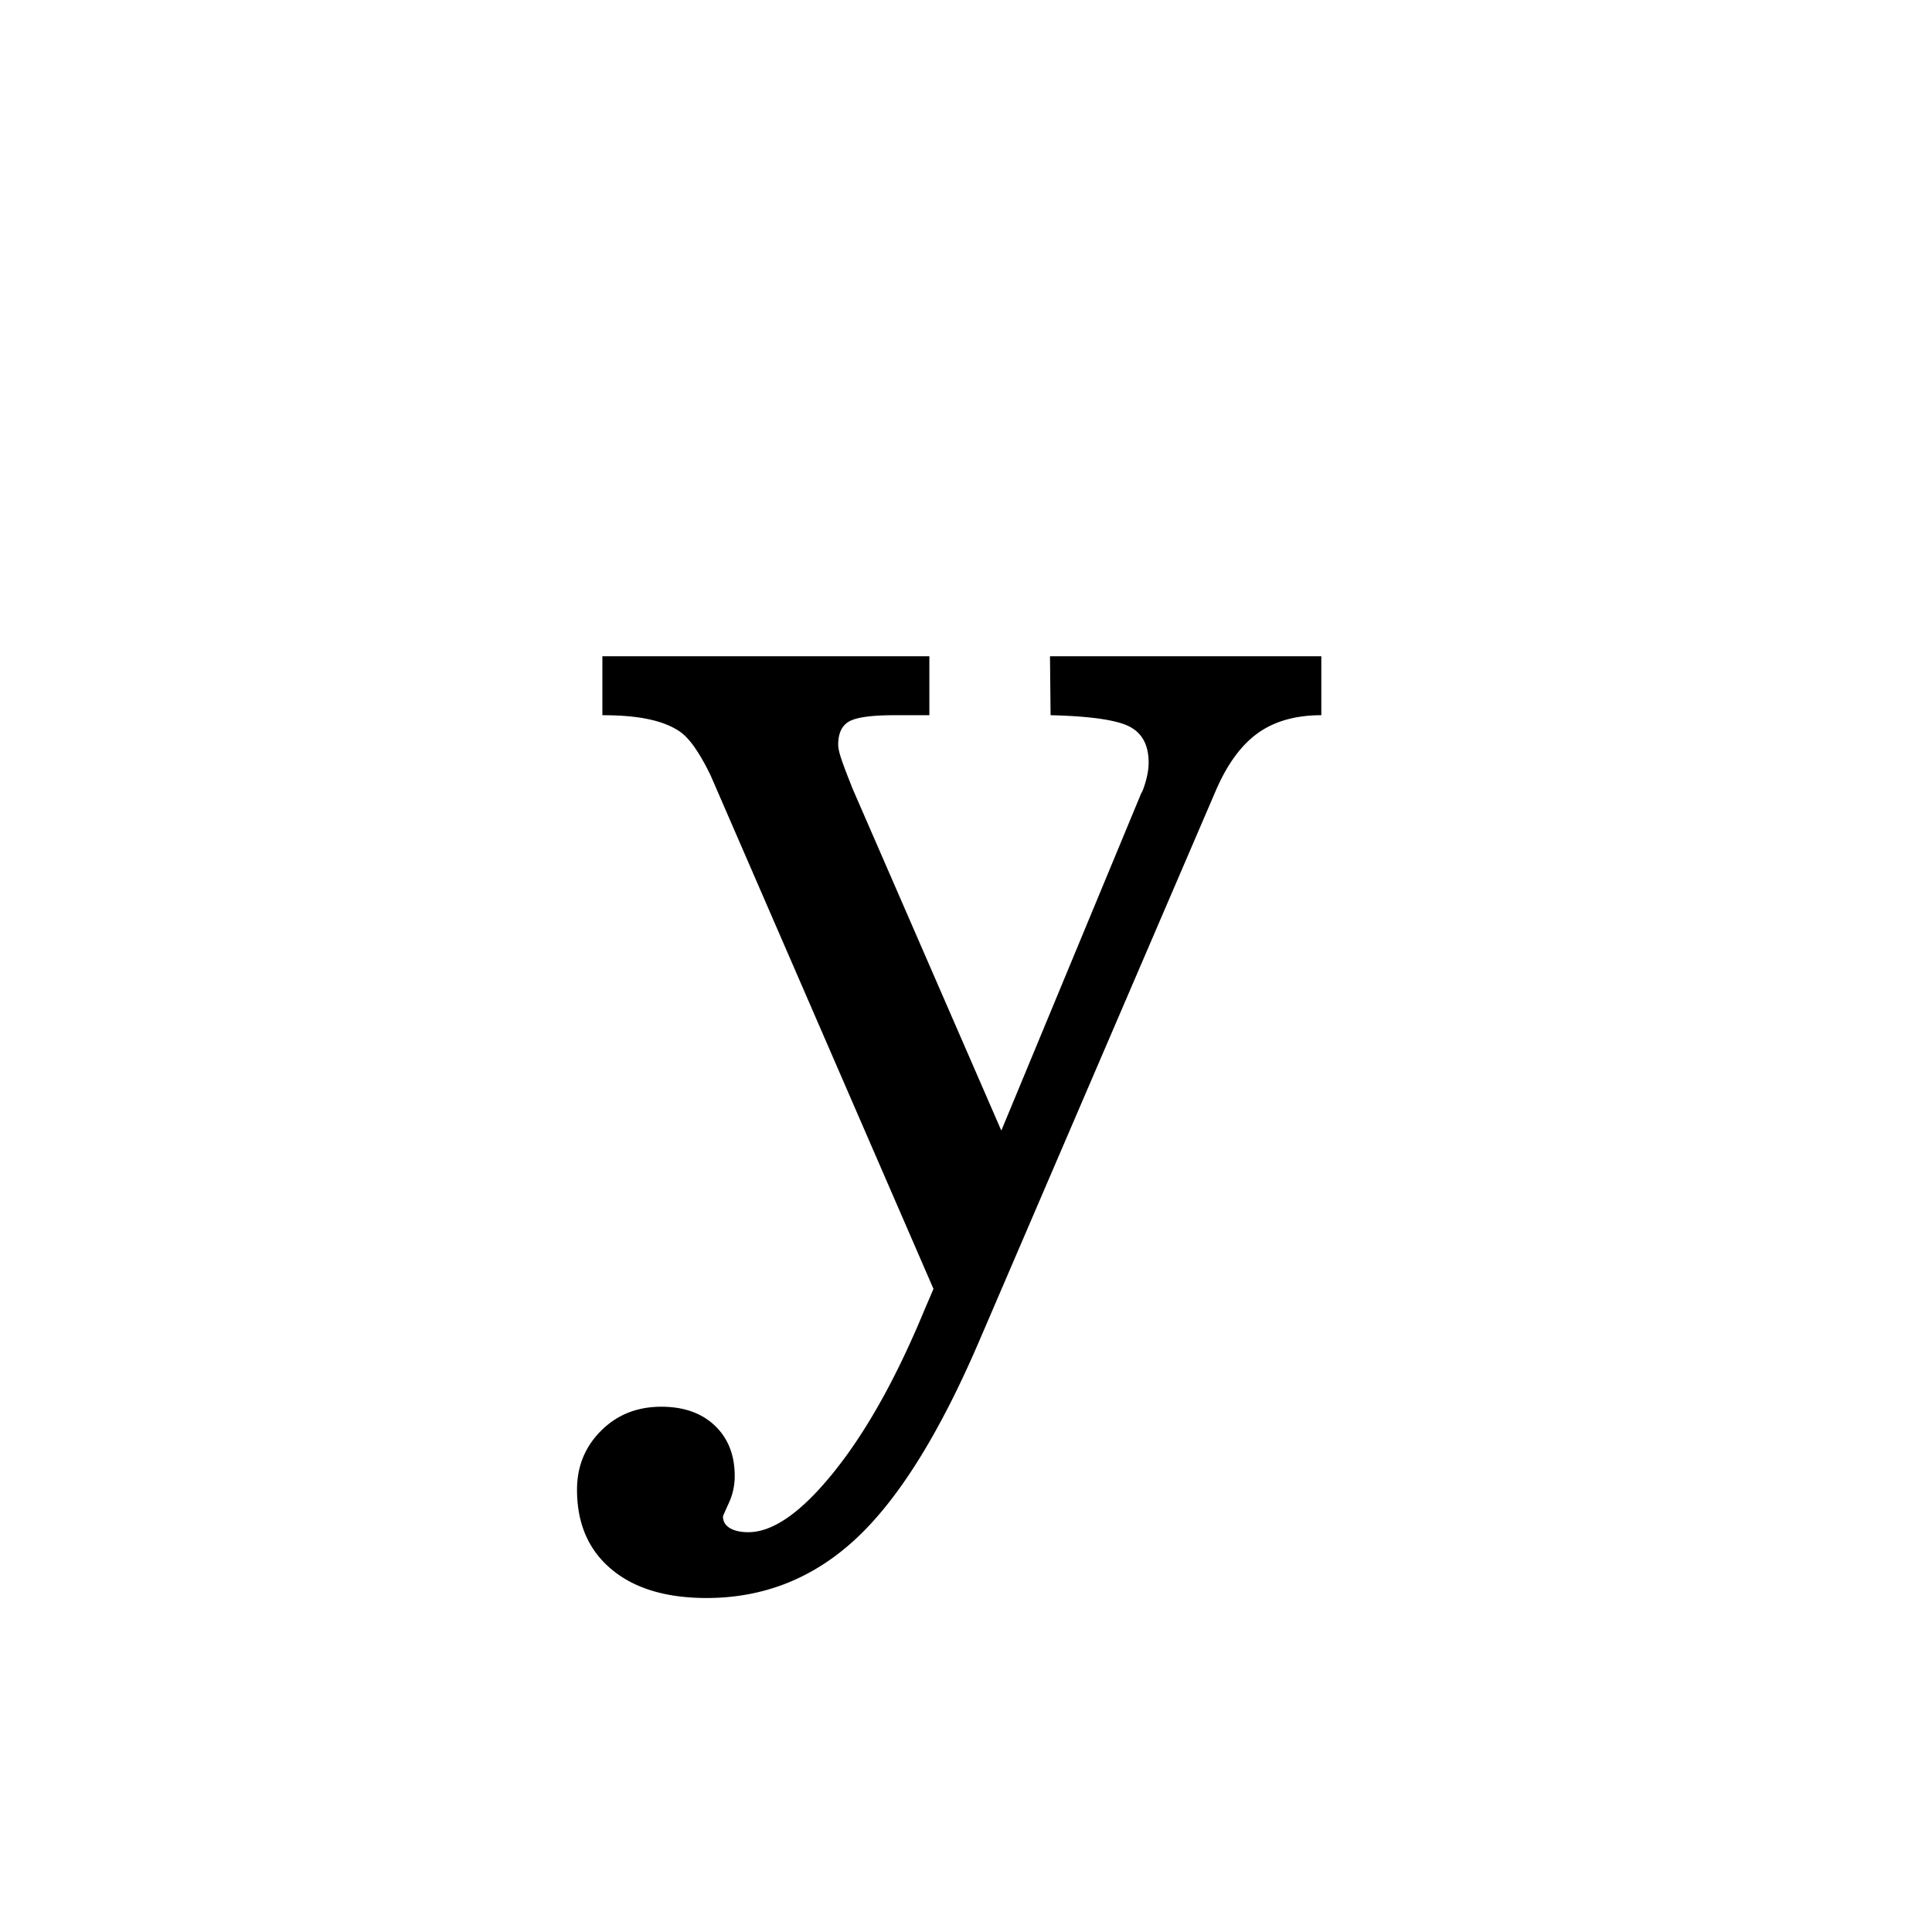 <?xml version="1.0" encoding="UTF-8"?><svg enable-background="new 0 0 250 250" height="250px" viewBox="0 0 250 250" width="250px" x="0px" xml:space="preserve" xmlns="http://www.w3.org/2000/svg" xmlns:xlink="http://www.w3.org/1999/xlink" y="0px"><defs><symbol id="1bdea6afa" overflow="visible"><path d="M43.016-2.219L14.188-68.64c-.711-1.476-1.418-2.718-2.126-3.718-.71-1.008-1.417-1.723-2.124-2.141-1.012-.645-2.305-1.129-3.876-1.453-1.562-.332-3.527-.5-5.89-.5v-7.625h42.312v7.625h-4.53c-2.962 0-4.915.273-5.86.812-.938.532-1.407 1.54-1.407 3.016 0 .355.102.871.313 1.547.207.68.723 2.055 1.547 4.125l19.25 44.25L69.89-66.328c.05-.063.14-.242.265-.547.469-1.29.703-2.441.703-3.453 0-2.25-.828-3.8-2.484-4.656-1.656-.852-5.059-1.344-10.203-1.47l-.078-7.624h35.11v7.625c-3.313 0-6.048.773-8.204 2.312-2.156 1.543-3.977 4.028-5.453 7.454L48.859 4.703c-5.086 11.82-10.375 20.29-15.875 25.406-5.492 5.114-11.933 7.672-19.328 7.672-5.261 0-9.37-1.246-12.328-3.734-2.957-2.48-4.437-5.906-4.437-10.281 0-3.012 1.039-5.555 3.109-7.625 2.07-2.075 4.672-3.11 7.797-3.11 2.906 0 5.21.813 6.922 2.438 1.719 1.633 2.578 3.812 2.578 6.531a8.218 8.218 0 0 1-.766 3.5c-.5 1.094-.75 1.664-.75 1.719 0 .656.297 1.16.89 1.515.595.352 1.392.532 2.392.532 3.195 0 6.878-2.59 11.046-7.766C34.273 16.332 38.16 9.398 41.766.703zm0 0"/></symbol></defs><use x="77.775" xlink:href="#1bdea6afa" y="169"/></svg>